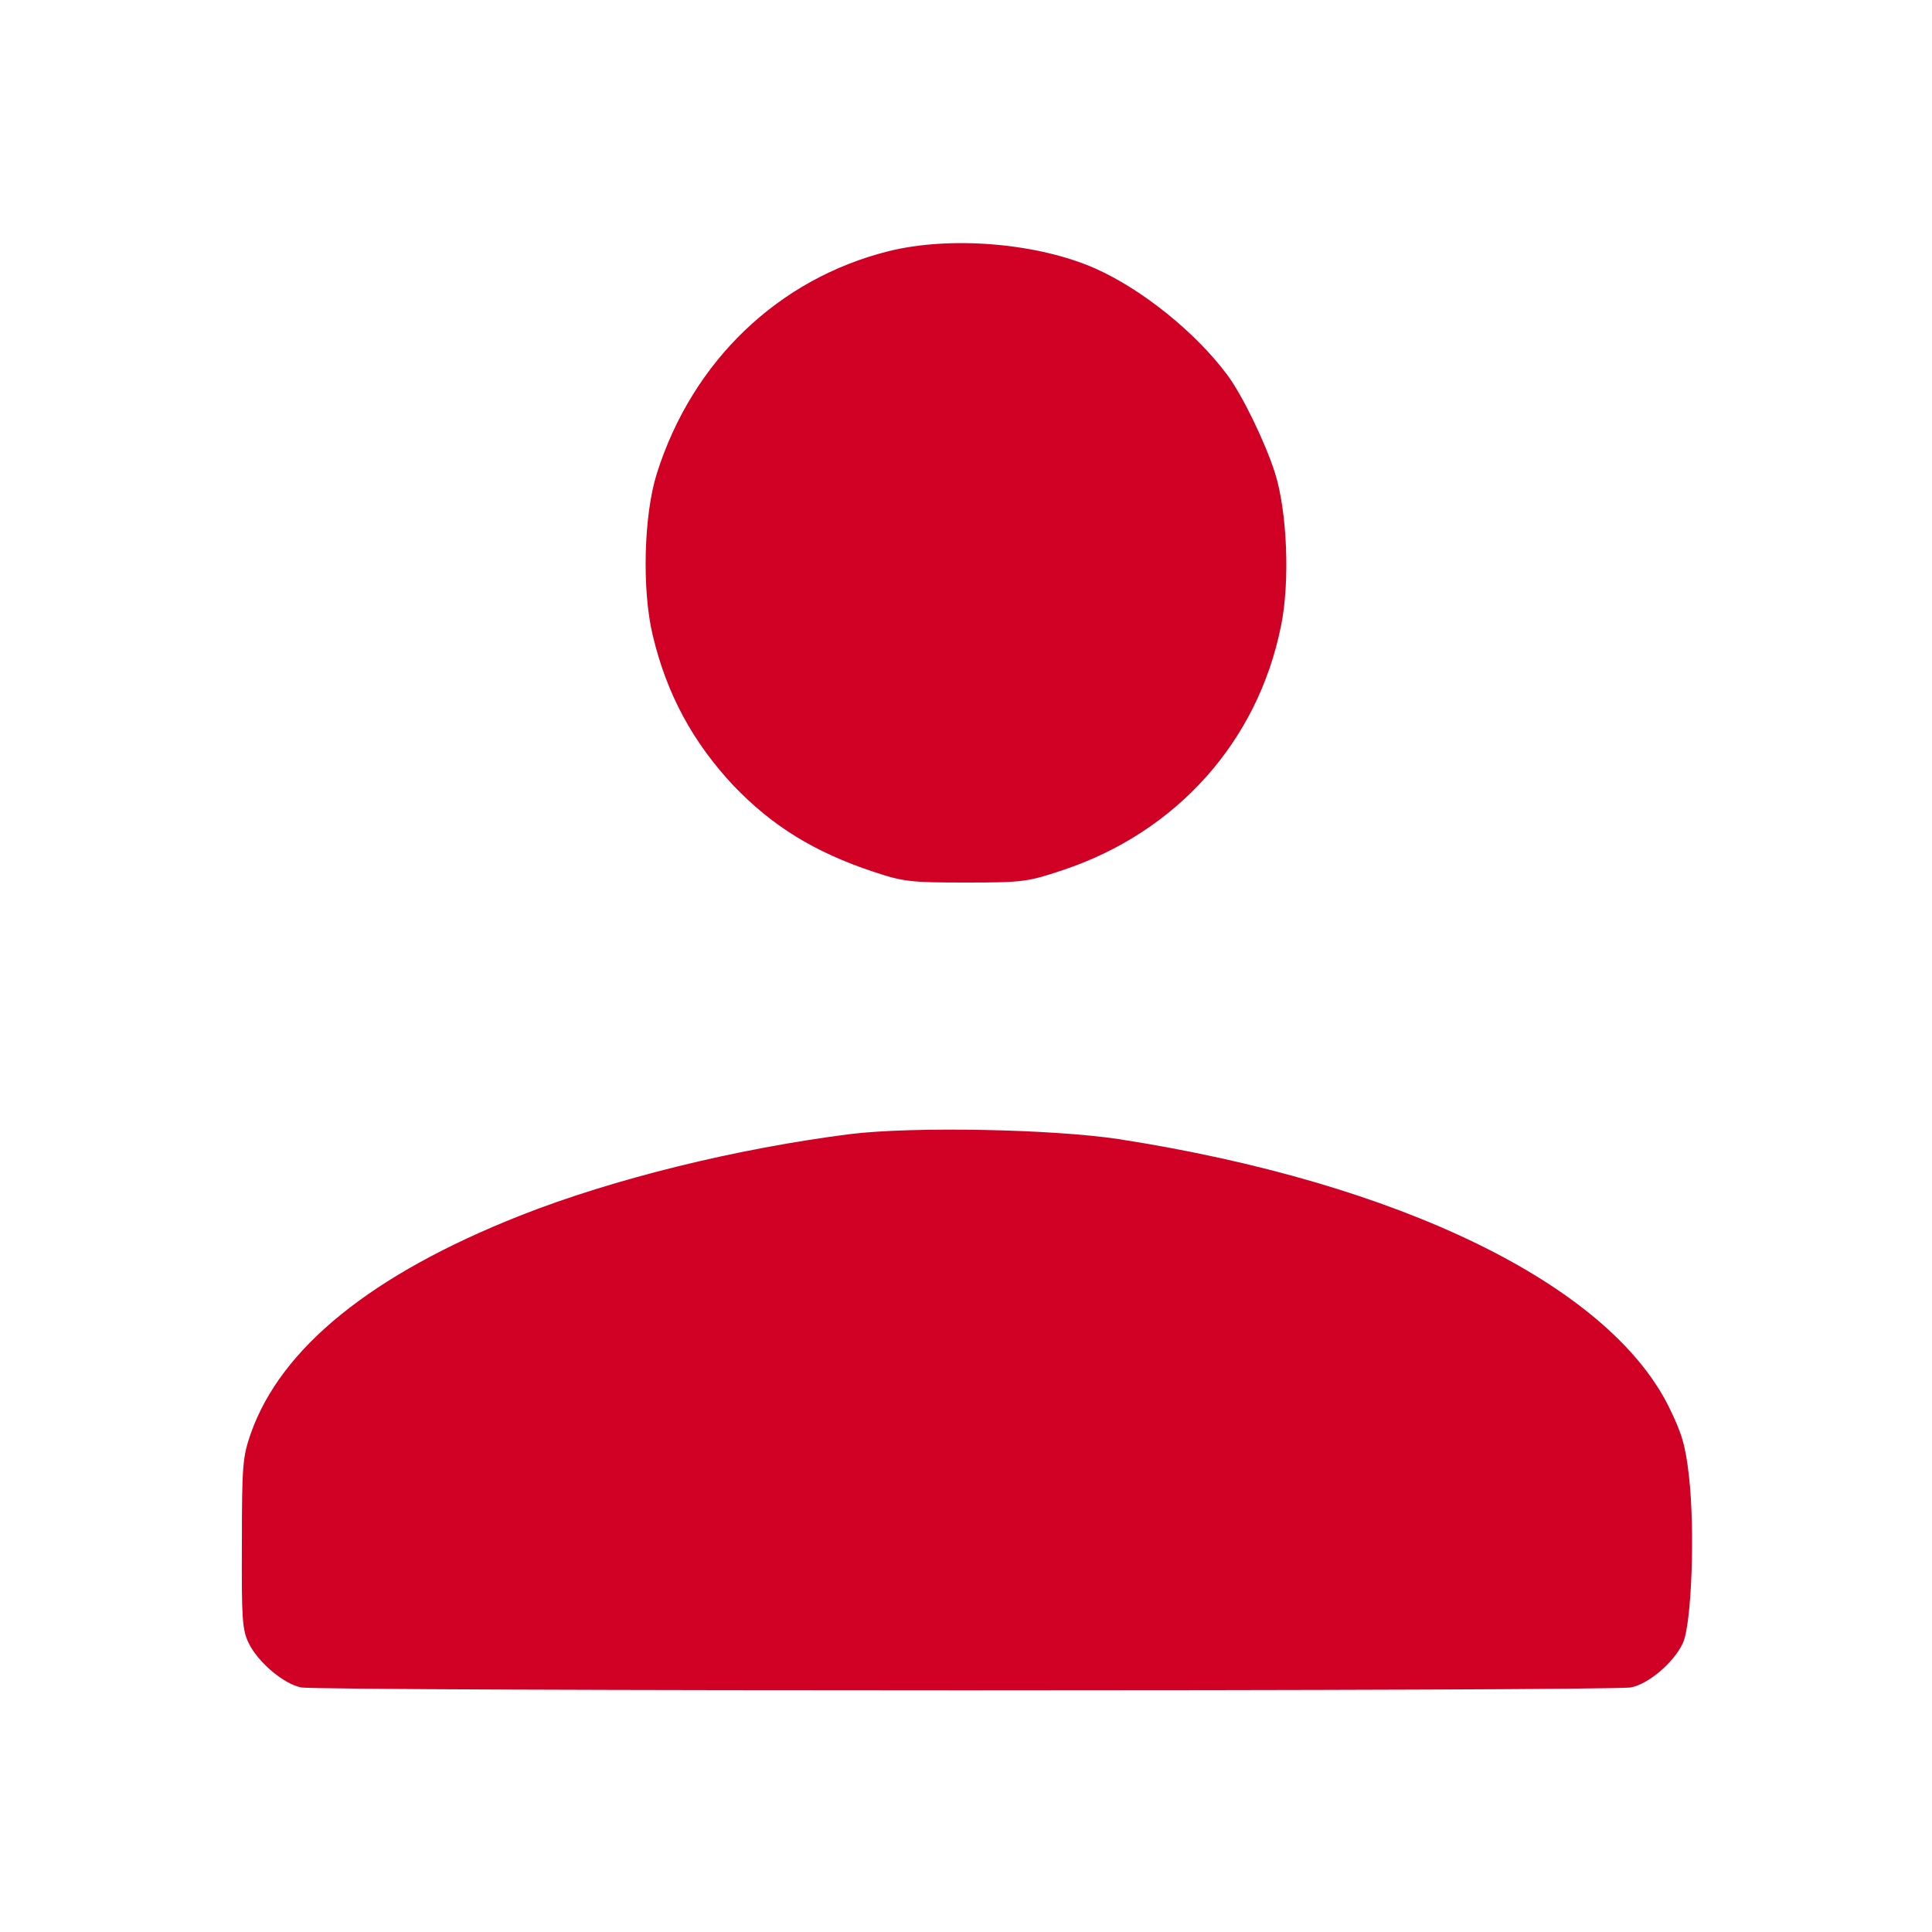 <?xml version="1.0" standalone="no"?>
<!DOCTYPE svg PUBLIC "-//W3C//DTD SVG 20010904//EN"
 "http://www.w3.org/TR/2001/REC-SVG-20010904/DTD/svg10.dtd">
<svg version="1.0" xmlns="http://www.w3.org/2000/svg"
 width="500pt" height="500pt" viewBox="0 0 500 500"
 preserveAspectRatio="xMidYMid meet">

<g transform="translate(0,500) scale(0.1,-0.1)"
fill="#d10125" stroke="none">
<path d="M2300 4350 c-285 -71 -508 -284 -600 -575 -34 -107 -39 -301 -11
-418 36 -153 104 -278 210 -391 100 -104 208 -171 361 -222 78 -26 97 -28 240
-28 148 0 160 2 250 32 295 98 505 333 565 631 24 115 16 297 -15 396 -25 79
-85 203 -124 255 -82 110 -220 221 -341 275 -149 66 -374 85 -535 45z"/>
<path d="M2200 2065 c-291 -37 -611 -115 -854 -211 -384 -152 -619 -342 -697
-564 -21 -60 -23 -83 -23 -285 -1 -196 1 -224 18 -258 24 -49 90 -105 135
-114 47 -10 3395 -10 3442 0 46 9 111 65 134 114 23 48 32 293 16 433 -9 79
-18 110 -52 179 -157 317 -696 580 -1424 693 -172 26 -531 33 -695 13z"/>
</g>
</svg>
